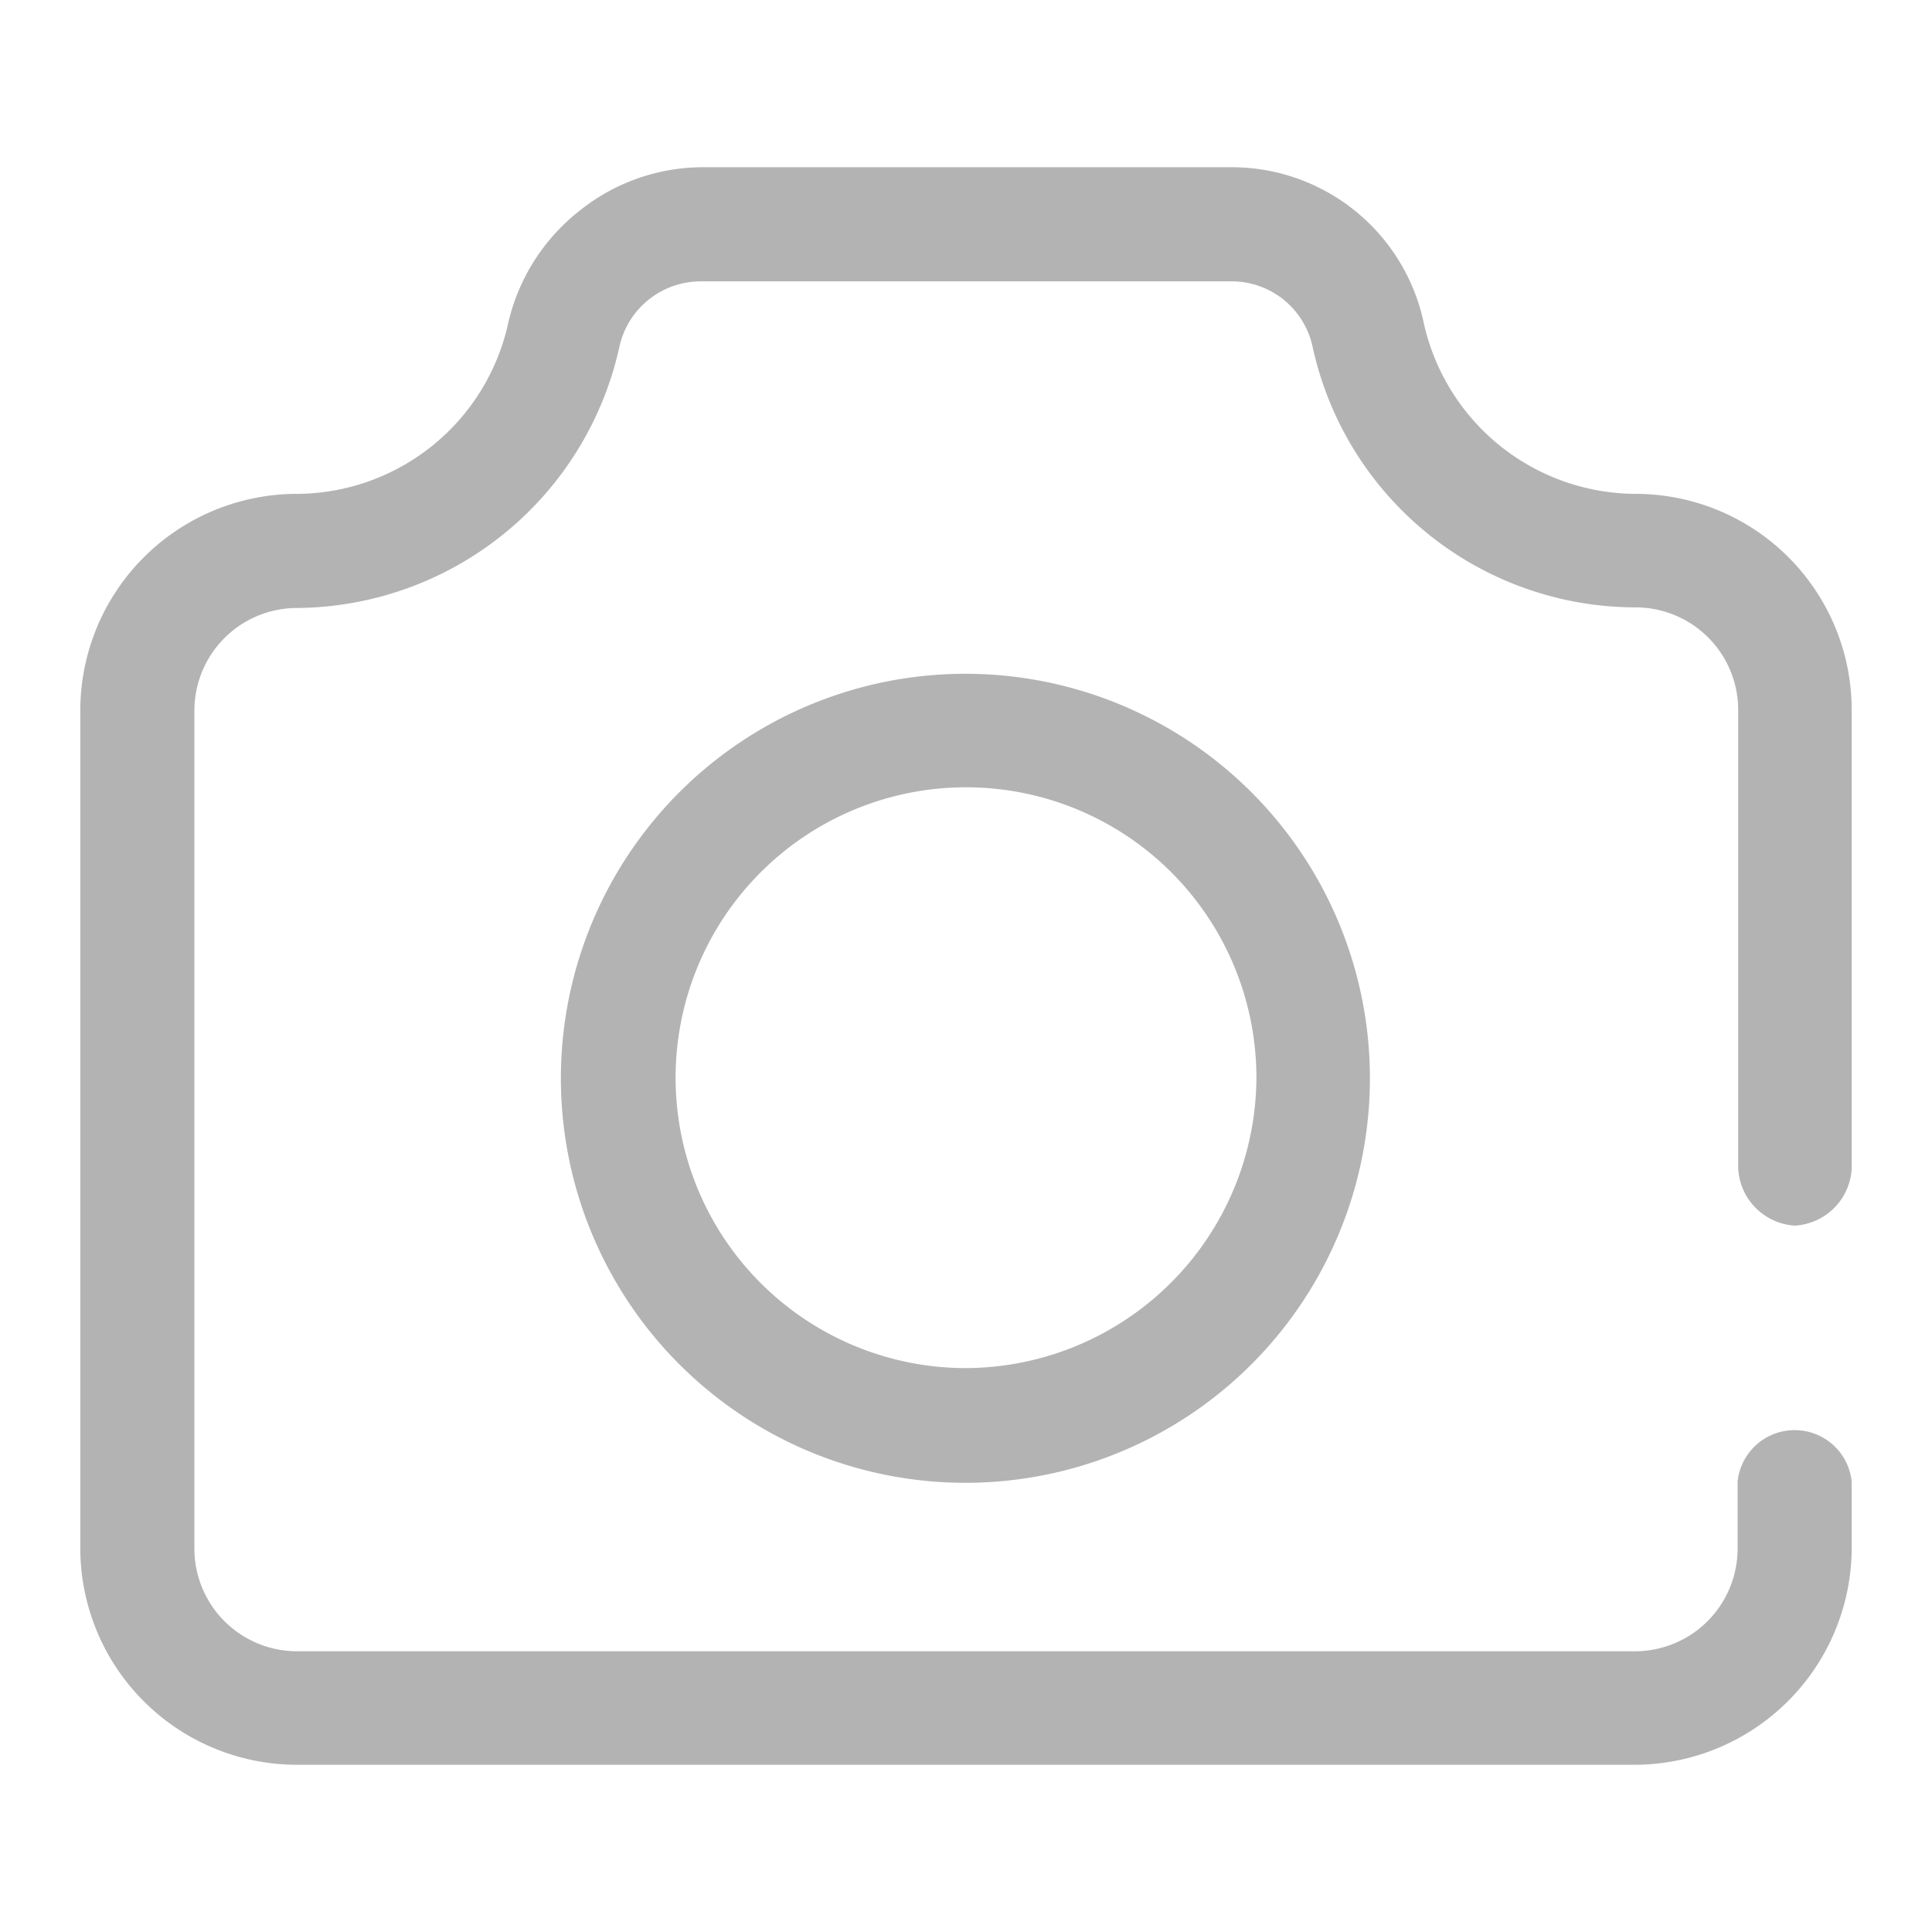 <svg xmlns="http://www.w3.org/2000/svg" viewBox="0 0 32 32"><defs><style>.cls-1{fill:none;opacity:0.47;}.cls-2{fill:#b3b3b3;}</style></defs><title>资源 19</title><g id="图层_2" data-name="图层 2"><g id="图层_2-2" data-name="图层 2"><rect class="cls-1" width="32" height="32"/><path class="cls-2" d="M29.73,20.3a1,1,0,0,0,.94-.95V11.76a3.58,3.58,0,0,0-3.58-3.58,3.61,3.61,0,0,1-3.51-2.84A3.25,3.25,0,0,0,20.4,2.77H11.6a3.27,3.27,0,0,0-2,.72A3.31,3.31,0,0,0,8.42,5.34a3.6,3.6,0,0,1-3.5,2.84,3.59,3.59,0,0,0-3.59,3.58V25.64a3.59,3.59,0,0,0,3.59,3.59H27.08a3.6,3.6,0,0,0,3.59-3.58V24.54a.95.95,0,0,0-1.89,0v1.11a1.7,1.7,0,0,1-1.7,1.7H4.92a1.7,1.7,0,0,1-1.7-1.7V11.77a1.7,1.7,0,0,1,1.7-1.7,5.51,5.51,0,0,0,5.34-4.33A1.38,1.38,0,0,1,11.6,4.66h8.8a1.37,1.37,0,0,1,1.34,1.08,5.48,5.48,0,0,0,5.35,4.32,1.7,1.7,0,0,1,1.7,1.7v7.59A1,1,0,0,0,29.73,20.3Z"/><path class="cls-2" d="M16,11.16a6.7,6.7,0,1,0,6.69,6.69A6.7,6.7,0,0,0,16,11.16Zm0,11.5a4.81,4.81,0,1,1,4.81-4.81A4.83,4.83,0,0,1,16,22.66Z"/></g></g></svg>